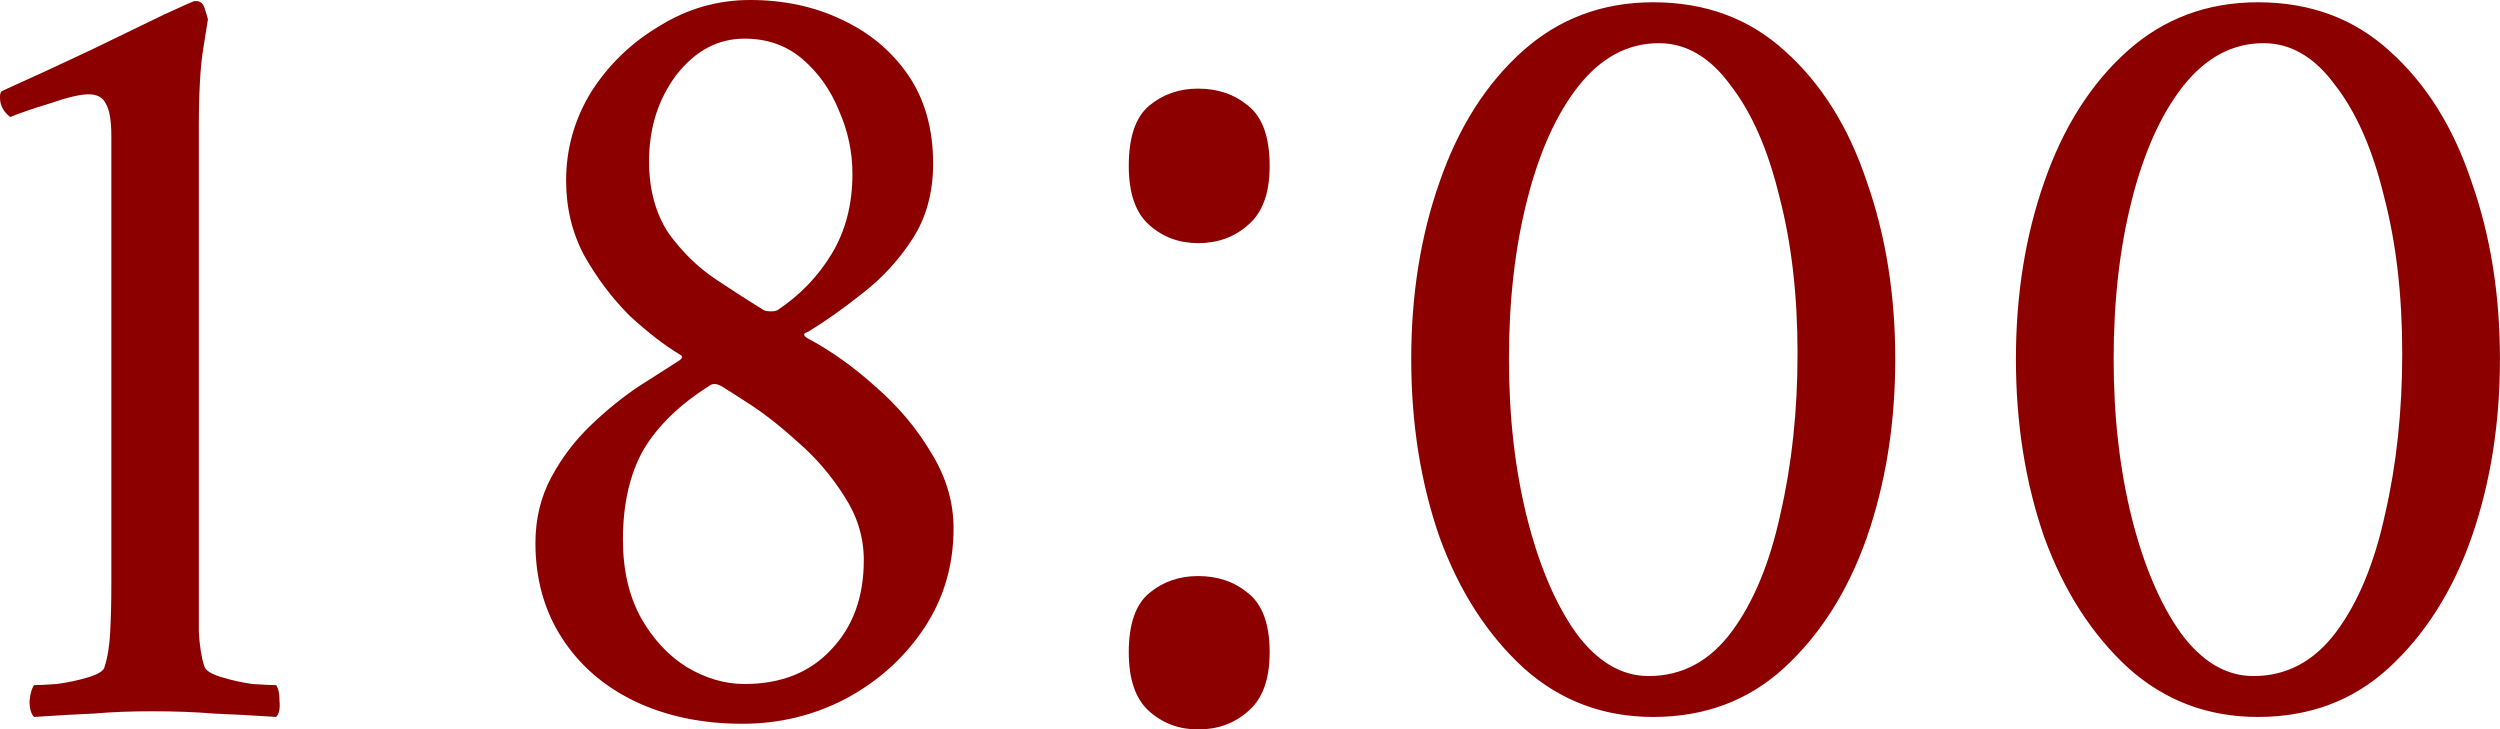<?xml version="1.0" encoding="UTF-8"?> <svg xmlns="http://www.w3.org/2000/svg" viewBox="0 0 44.006 12.84" fill="none"><path d="M1.96 10.3V2.4C1.96 2.12 1.927 1.927 1.86 1.82C1.807 1.713 1.707 1.66 1.56 1.66C1.413 1.66 1.187 1.713 0.88 1.82C0.573 1.913 0.34 1.993 0.18 2.06C0.06 1.967 0 1.853 0 1.72C0 1.72 0 1.713 0 1.7C0 1.647 0.013 1.613 0.04 1.6C0.573 1.36 1.093 1.12 1.6 0.88C2.12 0.627 2.547 0.42 2.88 0.26C3.227 0.1 3.407 0.02 3.42 0.02H3.46C3.527 0.02 3.573 0.06 3.6 0.14C3.627 0.22 3.647 0.287 3.66 0.34C3.66 0.34 3.633 0.507 3.58 0.84C3.527 1.16 3.5 1.62 3.5 2.22V10.3C3.5 10.593 3.5 10.867 3.5 11.12C3.513 11.373 3.547 11.58 3.6 11.74C3.627 11.807 3.727 11.867 3.9 11.92C4.073 11.973 4.253 12.013 4.44 12.04C4.64 12.053 4.78 12.06 4.86 12.06C4.9 12.113 4.92 12.207 4.92 12.34C4.933 12.473 4.913 12.567 4.86 12.62C4.46 12.593 4.093 12.573 3.76 12.56C3.427 12.533 3.067 12.52 2.68 12.52C2.307 12.52 1.967 12.533 1.66 12.56C1.353 12.573 1 12.593 0.6 12.62C0.547 12.567 0.52 12.473 0.52 12.34C0.533 12.207 0.56 12.113 0.6 12.06C0.68 12.06 0.813 12.053 1 12.04C1.2 12.013 1.387 11.973 1.56 11.92C1.733 11.867 1.827 11.807 1.84 11.74C1.893 11.58 1.927 11.373 1.94 11.12C1.953 10.867 1.96 10.593 1.96 10.3ZM13.205 0C13.791 0 14.325 0.113 14.805 0.34C15.298 0.567 15.691 0.893 15.985 1.32C16.278 1.747 16.425 2.267 16.425 2.88C16.425 3.387 16.305 3.827 16.065 4.2C15.825 4.573 15.531 4.893 15.185 5.16C14.851 5.427 14.531 5.653 14.225 5.84C14.131 5.867 14.131 5.907 14.225 5.96C14.625 6.173 15.018 6.453 15.405 6.8C15.805 7.147 16.131 7.533 16.385 7.96C16.651 8.387 16.785 8.833 16.785 9.3C16.785 9.953 16.611 10.54 16.265 11.06C15.918 11.58 15.458 11.993 14.885 12.3C14.325 12.593 13.718 12.74 13.065 12.74C12.358 12.74 11.725 12.607 11.165 12.34C10.618 12.073 10.191 11.7 9.885 11.22C9.578 10.74 9.425 10.187 9.425 9.56C9.425 9.133 9.518 8.747 9.705 8.4C9.891 8.053 10.125 7.747 10.405 7.48C10.685 7.213 10.965 6.987 11.245 6.8C11.538 6.613 11.778 6.46 11.965 6.34C12.018 6.3 12.018 6.267 11.965 6.24C11.698 6.08 11.405 5.853 11.085 5.56C10.778 5.253 10.511 4.9 10.285 4.5C10.071 4.1 9.965 3.66 9.965 3.18C9.965 2.62 10.111 2.1 10.405 1.62C10.711 1.14 11.111 0.753 11.605 0.46C12.098 0.153 12.631 0 13.205 0ZM13.105 12.04C13.745 12.04 14.251 11.84 14.625 11.44C15.011 11.04 15.205 10.513 15.205 9.86C15.205 9.46 15.091 9.087 14.865 8.74C14.638 8.38 14.371 8.067 14.065 7.8C13.758 7.52 13.471 7.293 13.205 7.12C12.938 6.947 12.771 6.84 12.705 6.8C12.651 6.773 12.611 6.76 12.585 6.76C12.545 6.76 12.518 6.767 12.505 6.78C11.971 7.113 11.578 7.493 11.325 7.92C11.085 8.347 10.965 8.873 10.965 9.5C10.965 10.033 11.071 10.493 11.285 10.88C11.498 11.253 11.765 11.54 12.085 11.74C12.418 11.94 12.758 12.04 13.105 12.04ZM13.105 0.68C12.638 0.68 12.238 0.893 11.905 1.32C11.585 1.747 11.425 2.253 11.425 2.84C11.425 3.333 11.538 3.753 11.765 4.1C12.005 4.433 12.285 4.707 12.605 4.92C12.925 5.133 13.205 5.313 13.445 5.46C13.471 5.473 13.511 5.48 13.565 5.48C13.578 5.48 13.585 5.48 13.585 5.48C13.625 5.48 13.658 5.473 13.685 5.46C14.085 5.193 14.405 4.86 14.645 4.46C14.885 4.06 15.005 3.593 15.005 3.06C15.005 2.673 14.925 2.3 14.765 1.94C14.618 1.58 14.405 1.28 14.125 1.04C13.845 0.8 13.505 0.68 13.105 0.68ZM19.869 11.48C19.869 10.987 19.989 10.64 20.229 10.44C20.469 10.24 20.756 10.14 21.089 10.14C21.436 10.14 21.729 10.24 21.969 10.44C22.222 10.64 22.349 10.987 22.349 11.48C22.349 11.96 22.222 12.307 21.969 12.52C21.729 12.733 21.436 12.84 21.089 12.84C20.756 12.84 20.469 12.733 20.229 12.52C19.989 12.307 19.869 11.96 19.869 11.48ZM19.869 2.92C19.869 2.413 19.989 2.06 20.229 1.86C20.469 1.66 20.756 1.56 21.089 1.56C21.436 1.56 21.729 1.66 21.969 1.86C22.222 2.06 22.349 2.413 22.349 2.92C22.349 3.4 22.222 3.747 21.969 3.96C21.729 4.173 21.436 4.28 21.089 4.28C20.756 4.28 20.469 4.173 20.229 3.96C19.989 3.747 19.869 3.4 19.869 2.92ZM29.101 0.04C30.021 0.04 30.794 0.327 31.421 0.9C32.061 1.473 32.541 2.24 32.861 3.2C33.194 4.147 33.361 5.187 33.361 6.32C33.361 7.453 33.194 8.5 32.861 9.46C32.527 10.407 32.041 11.173 31.401 11.76C30.774 12.333 30.007 12.62 29.101 12.62C28.221 12.62 27.461 12.333 26.821 11.76C26.181 11.173 25.687 10.407 25.341 9.46C25.007 8.5 24.841 7.453 24.841 6.32C24.841 5.187 25.007 4.147 25.341 3.2C25.674 2.24 26.161 1.473 26.801 0.9C27.441 0.327 28.207 0.04 29.101 0.04ZM29.201 0.76C28.654 0.76 28.181 1.013 27.781 1.52C27.394 2.013 27.094 2.68 26.881 3.52C26.667 4.36 26.561 5.293 26.561 6.32C26.561 7.333 26.667 8.267 26.881 9.12C27.094 9.96 27.381 10.633 27.741 11.14C28.114 11.647 28.541 11.9 29.021 11.9C29.607 11.9 30.094 11.64 30.481 11.12C30.867 10.6 31.154 9.907 31.341 9.04C31.541 8.173 31.641 7.233 31.641 6.22C31.641 5.193 31.534 4.273 31.321 3.46C31.121 2.633 30.834 1.98 30.461 1.5C30.101 1.007 29.681 0.76 29.201 0.76ZM39.745 0.04C40.665 0.04 41.438 0.327 42.065 0.9C42.705 1.473 43.185 2.24 43.505 3.2C43.839 4.147 44.005 5.187 44.005 6.32C44.005 7.453 43.839 8.5 43.505 9.46C43.172 10.407 42.685 11.173 42.045 11.76C41.418 12.333 40.652 12.62 39.745 12.62C38.865 12.62 38.105 12.333 37.465 11.76C36.825 11.173 36.332 10.407 35.985 9.46C35.652 8.5 35.485 7.453 35.485 6.32C35.485 5.187 35.652 4.147 35.985 3.2C36.319 2.24 36.805 1.473 37.445 0.9C38.085 0.327 38.852 0.04 39.745 0.04ZM39.845 0.76C39.298 0.76 38.825 1.013 38.425 1.52C38.038 2.013 37.738 2.68 37.525 3.52C37.312 4.36 37.205 5.293 37.205 6.32C37.205 7.333 37.312 8.267 37.525 9.12C37.738 9.96 38.025 10.633 38.385 11.14C38.758 11.647 39.185 11.9 39.665 11.9C40.252 11.9 40.738 11.64 41.125 11.12C41.512 10.6 41.798 9.907 41.985 9.04C42.185 8.173 42.285 7.233 42.285 6.22C42.285 5.193 42.178 4.273 41.965 3.46C41.765 2.633 41.478 1.98 41.105 1.5C40.745 1.007 40.325 0.76 39.845 0.76Z" fill="#8D0000"></path></svg> 